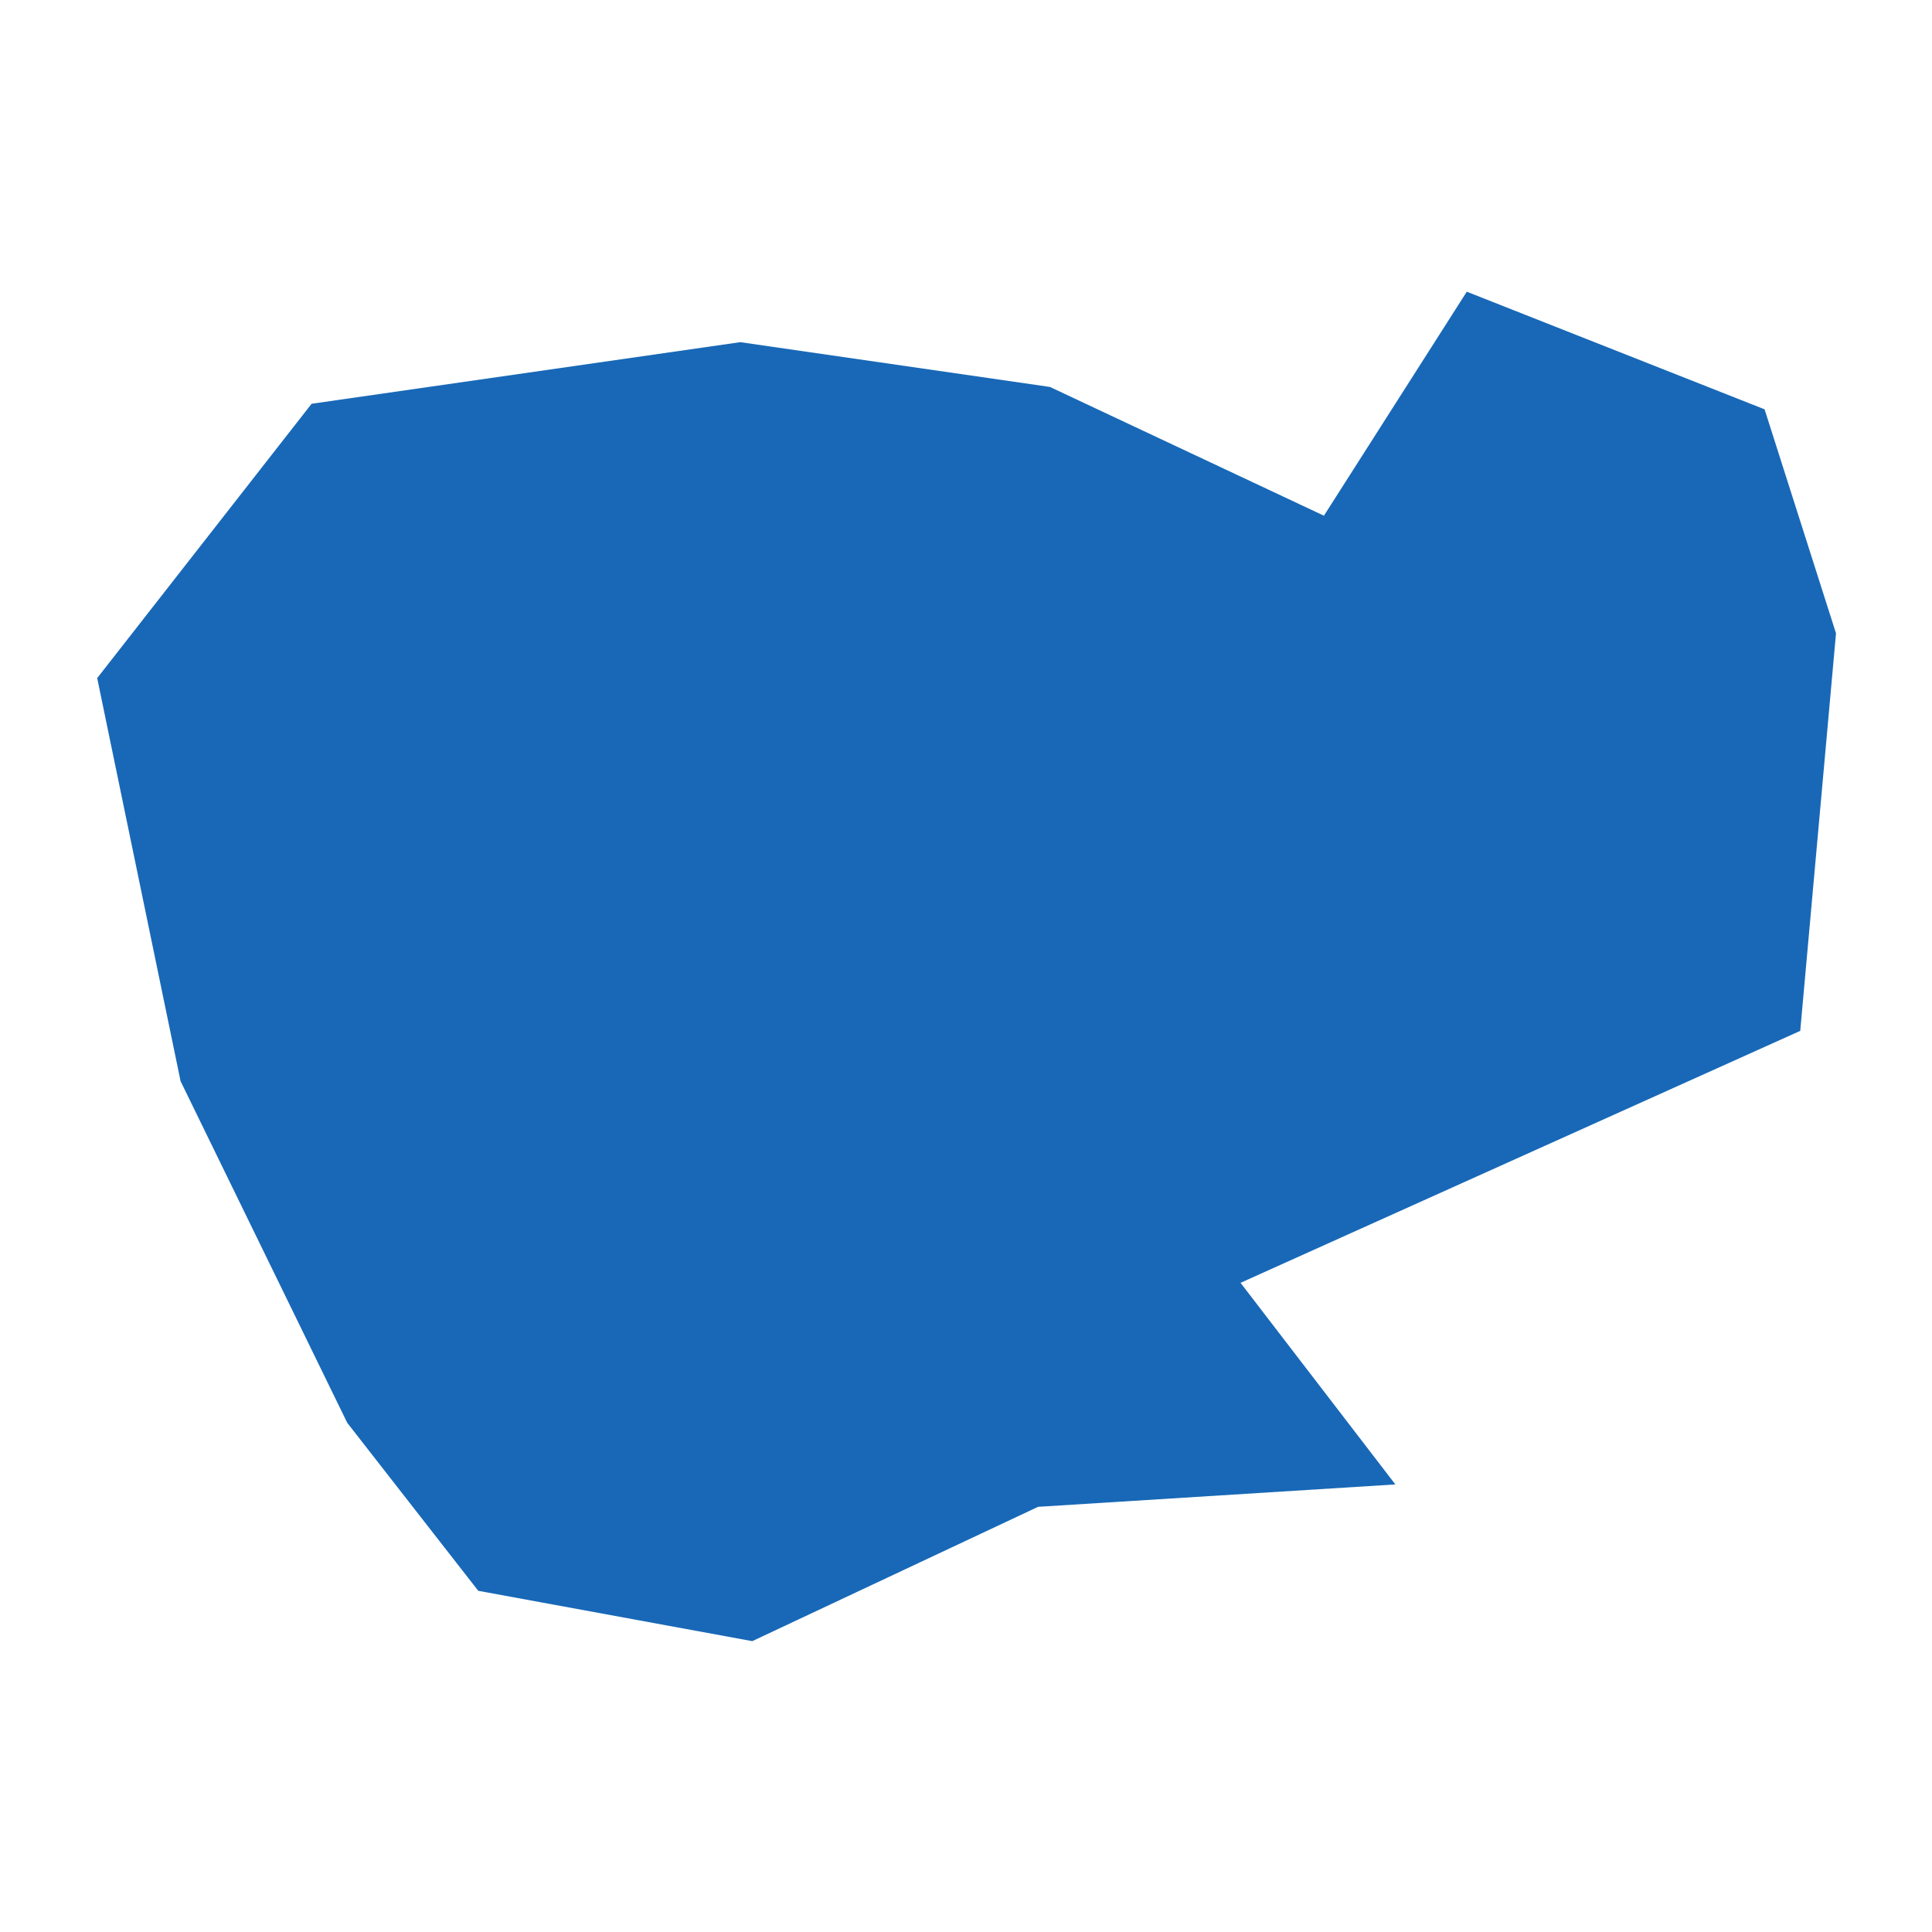 <?xml version="1.0" standalone="no"?>
<!DOCTYPE svg PUBLIC "-//W3C//DTD SVG 20010904//EN"
 "http://www.w3.org/TR/2001/REC-SVG-20010904/DTD/svg10.dtd">
<svg version="1.0" xmlns="http://www.w3.org/2000/svg" viewBox="0 0 1024 1024" preserveAspectRatio="xMidYMid meet" width="1024pt" height="1024pt">
 <g transform="translate(-50036.806,-37912.901)scale(62.784)" fill="#000000" stroke="none">
    <path
    d="M798.492,612.99L797.788,609.587L799.598,607.271L803.217,606.751L805.831,607.129L808.144,608.216L809.35,606.325L811.864,607.318L812.467,609.209L812.165,612.565L807.44,614.692L808.747,616.394L805.731,616.583L803.318,617.717L801.005,617.292L799.899,615.874Z"
    fill="#1868b7"
    />
  </g>
</svg>